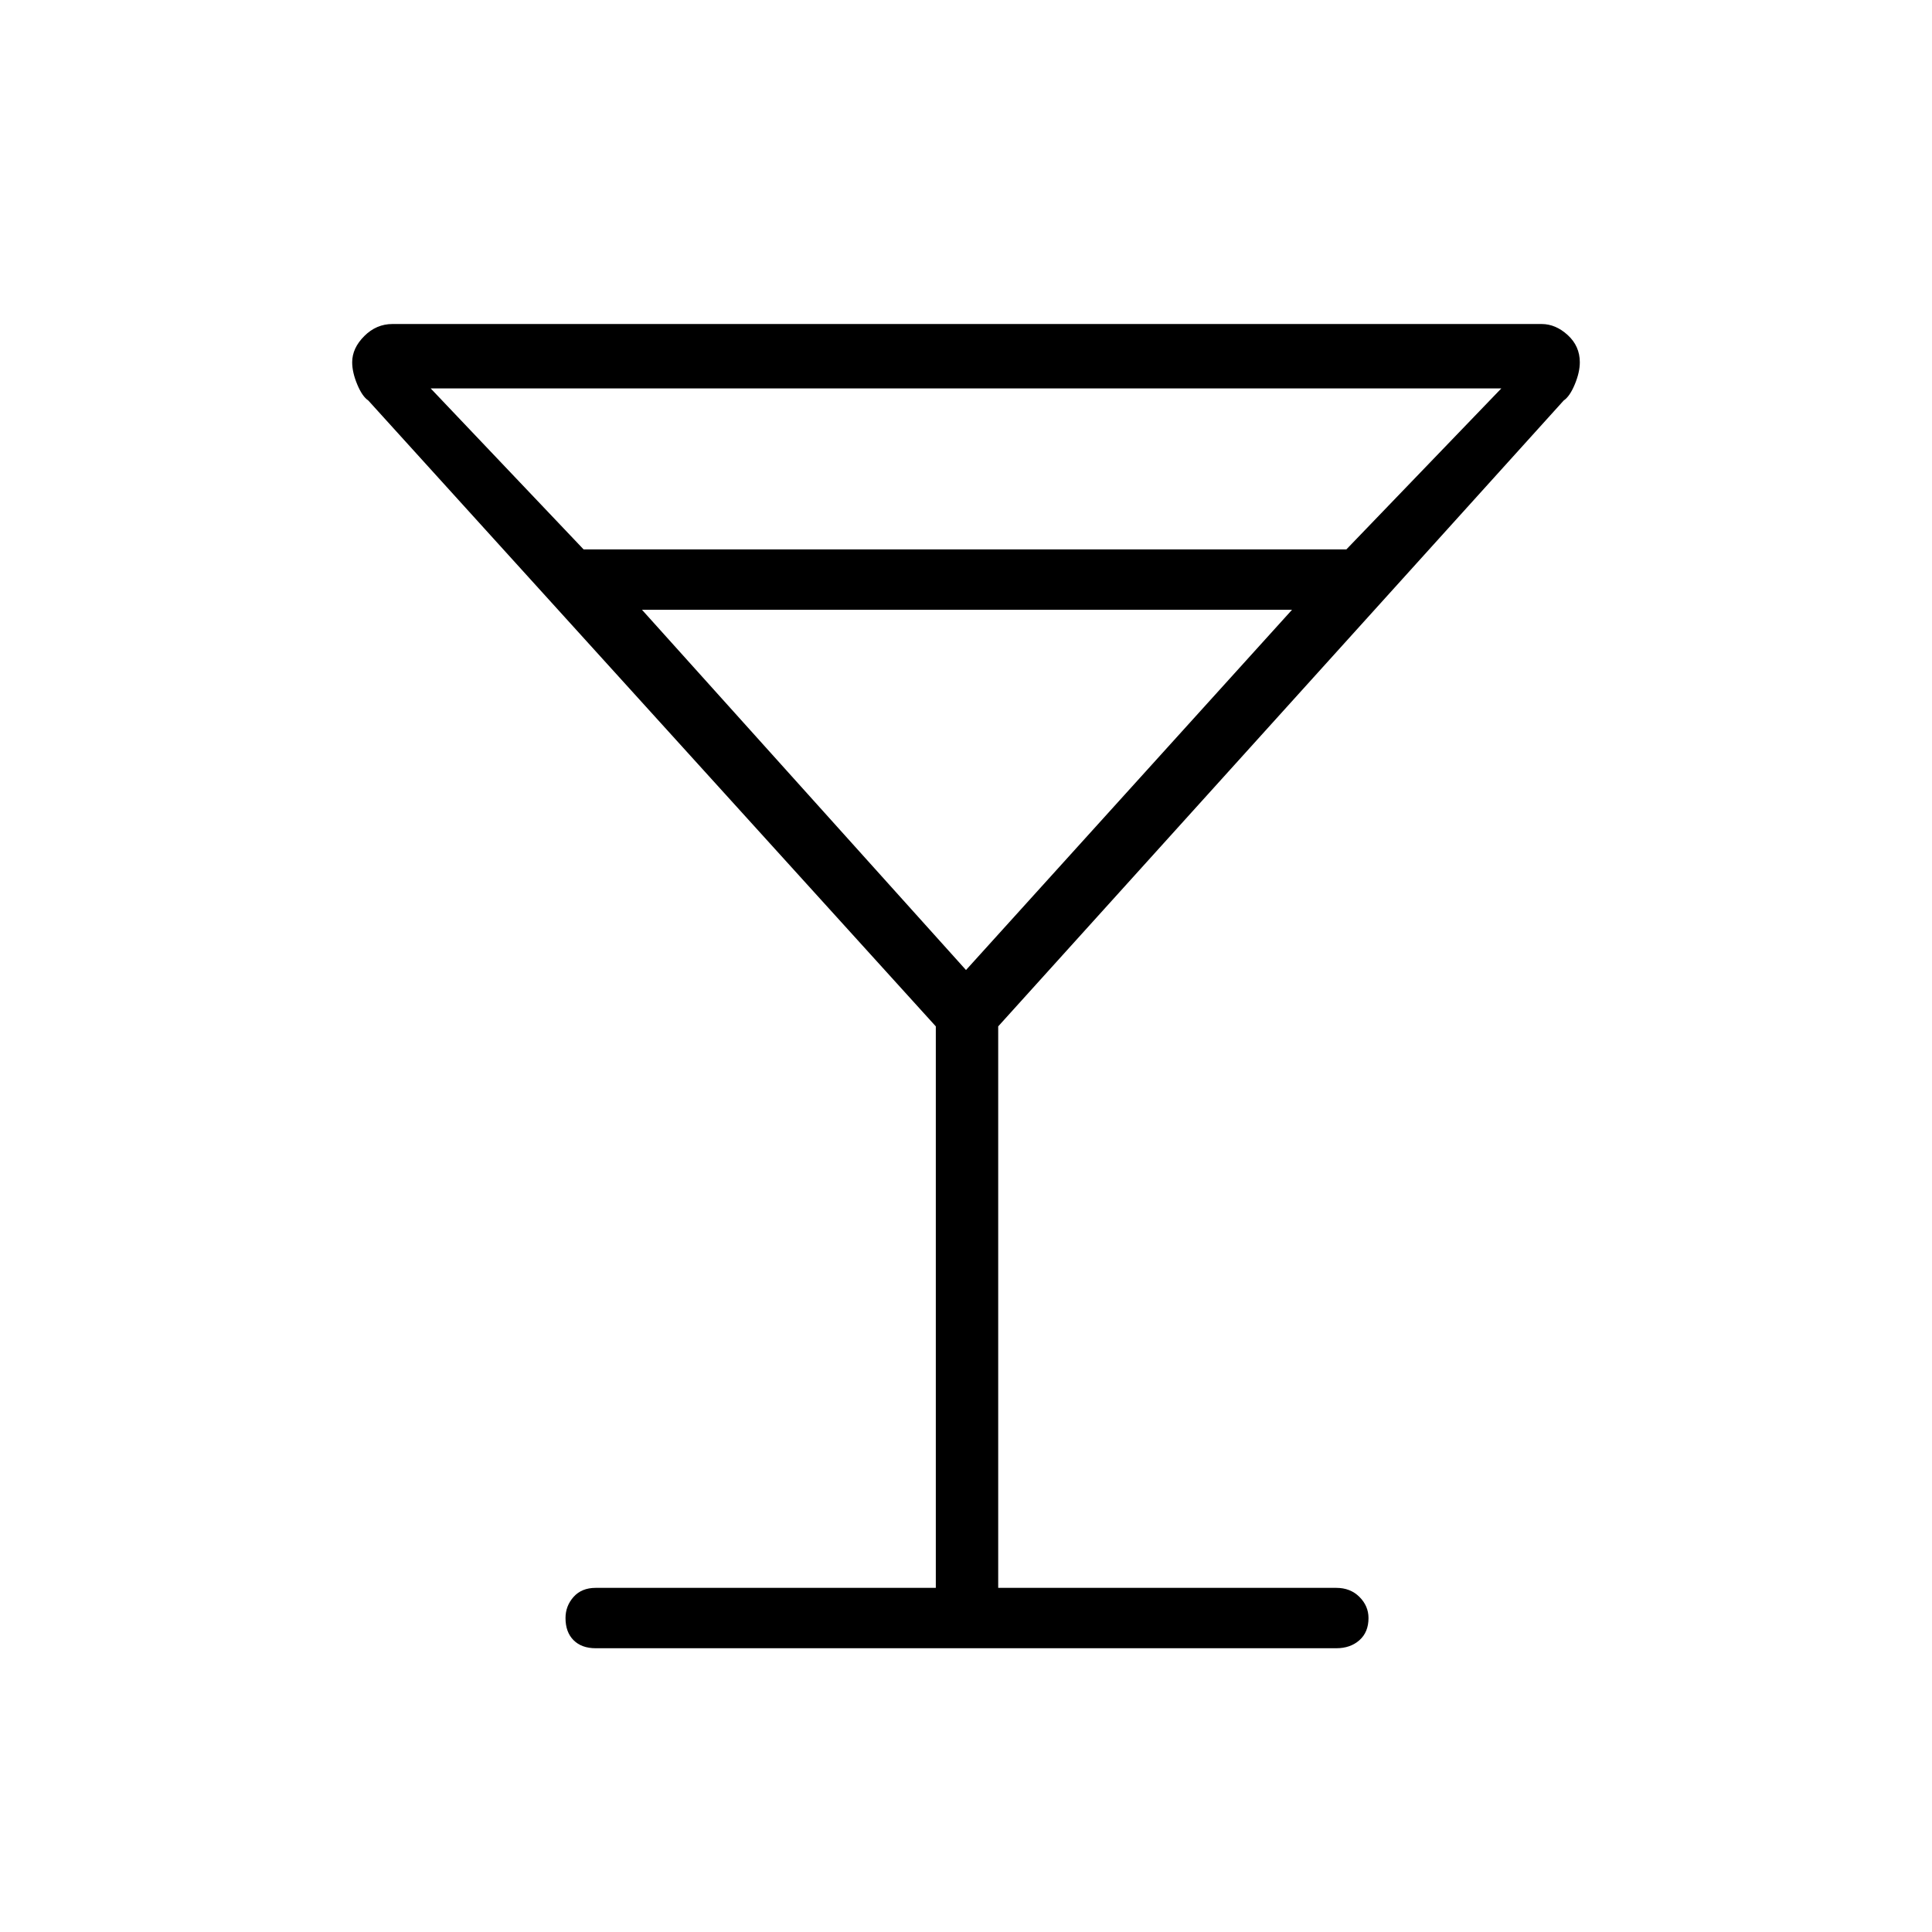 <svg xmlns="http://www.w3.org/2000/svg" height="48" width="48"><path d="M14.8 40.95q-.35 0-.55-.2-.2-.2-.2-.55 0-.3.2-.525.2-.225.55-.225h8.45V25.5L9.15 9.95q-.15-.1-.275-.4-.125-.3-.125-.55 0-.35.3-.65.3-.3.7-.3H38.3q.35 0 .65.275.3.275.3.675 0 .25-.125.55-.125.3-.275.4L24.8 25.5v13.95h8.4q.35 0 .575.225.225.225.225.525 0 .35-.225.55-.225.2-.575.2Zm-.3-27.3h18.95l3.85-4H10.7ZM24 24.1l8.1-8.95H15.95Zm0 0Z"/></svg>